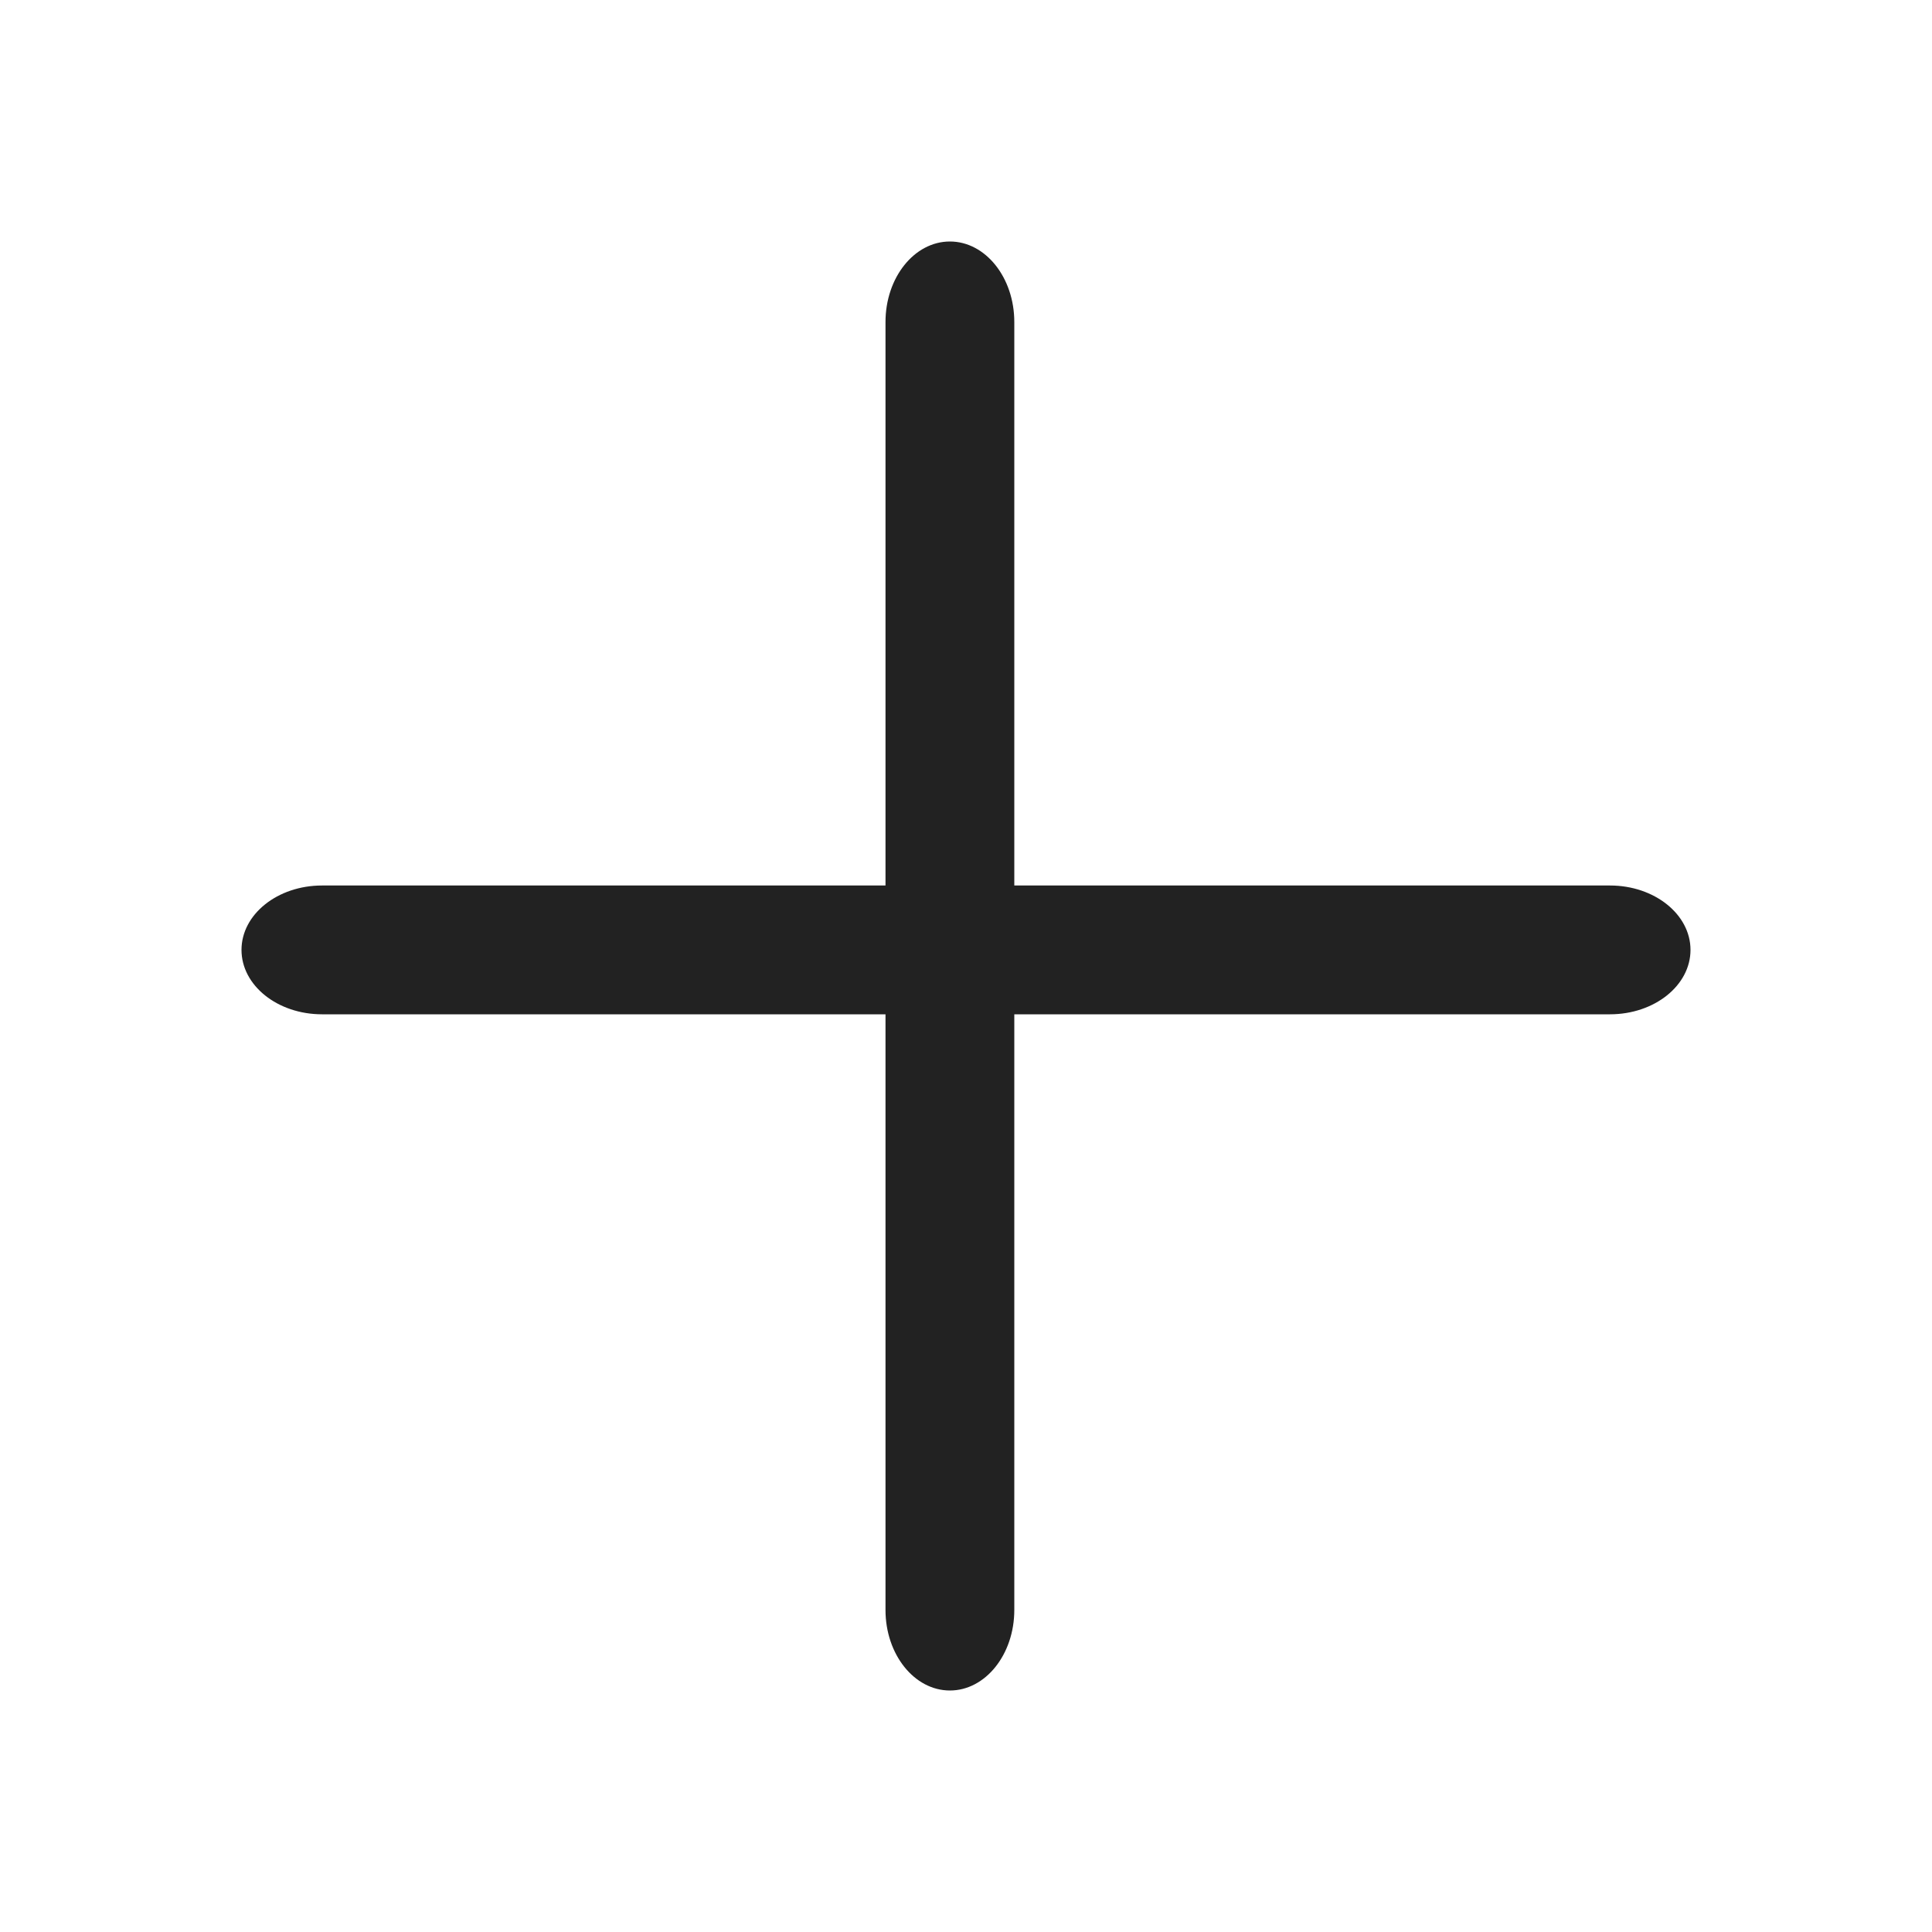 <svg width="24" height="24" viewBox="0 0 24 24" fill="none" xmlns="http://www.w3.org/2000/svg">
<path fill-rule="evenodd" clip-rule="evenodd" d="M11.8 3C12.242 3 12.6 3.448 12.6 4L12.6 20C12.6 20.552 12.242 21 11.8 21C11.358 21 11 20.552 11 20L11 4C11 3.448 11.358 3 11.8 3Z" fill="#222222"/>
<path fill-rule="evenodd" clip-rule="evenodd" d="M21 11.8C21 12.242 20.552 12.6 20 12.6L4 12.6C3.448 12.6 3 12.242 3 11.8C3 11.358 3.448 11 4 11L20 11C20.552 11 21 11.358 21 11.8Z" fill="#222222"/>
</svg>
